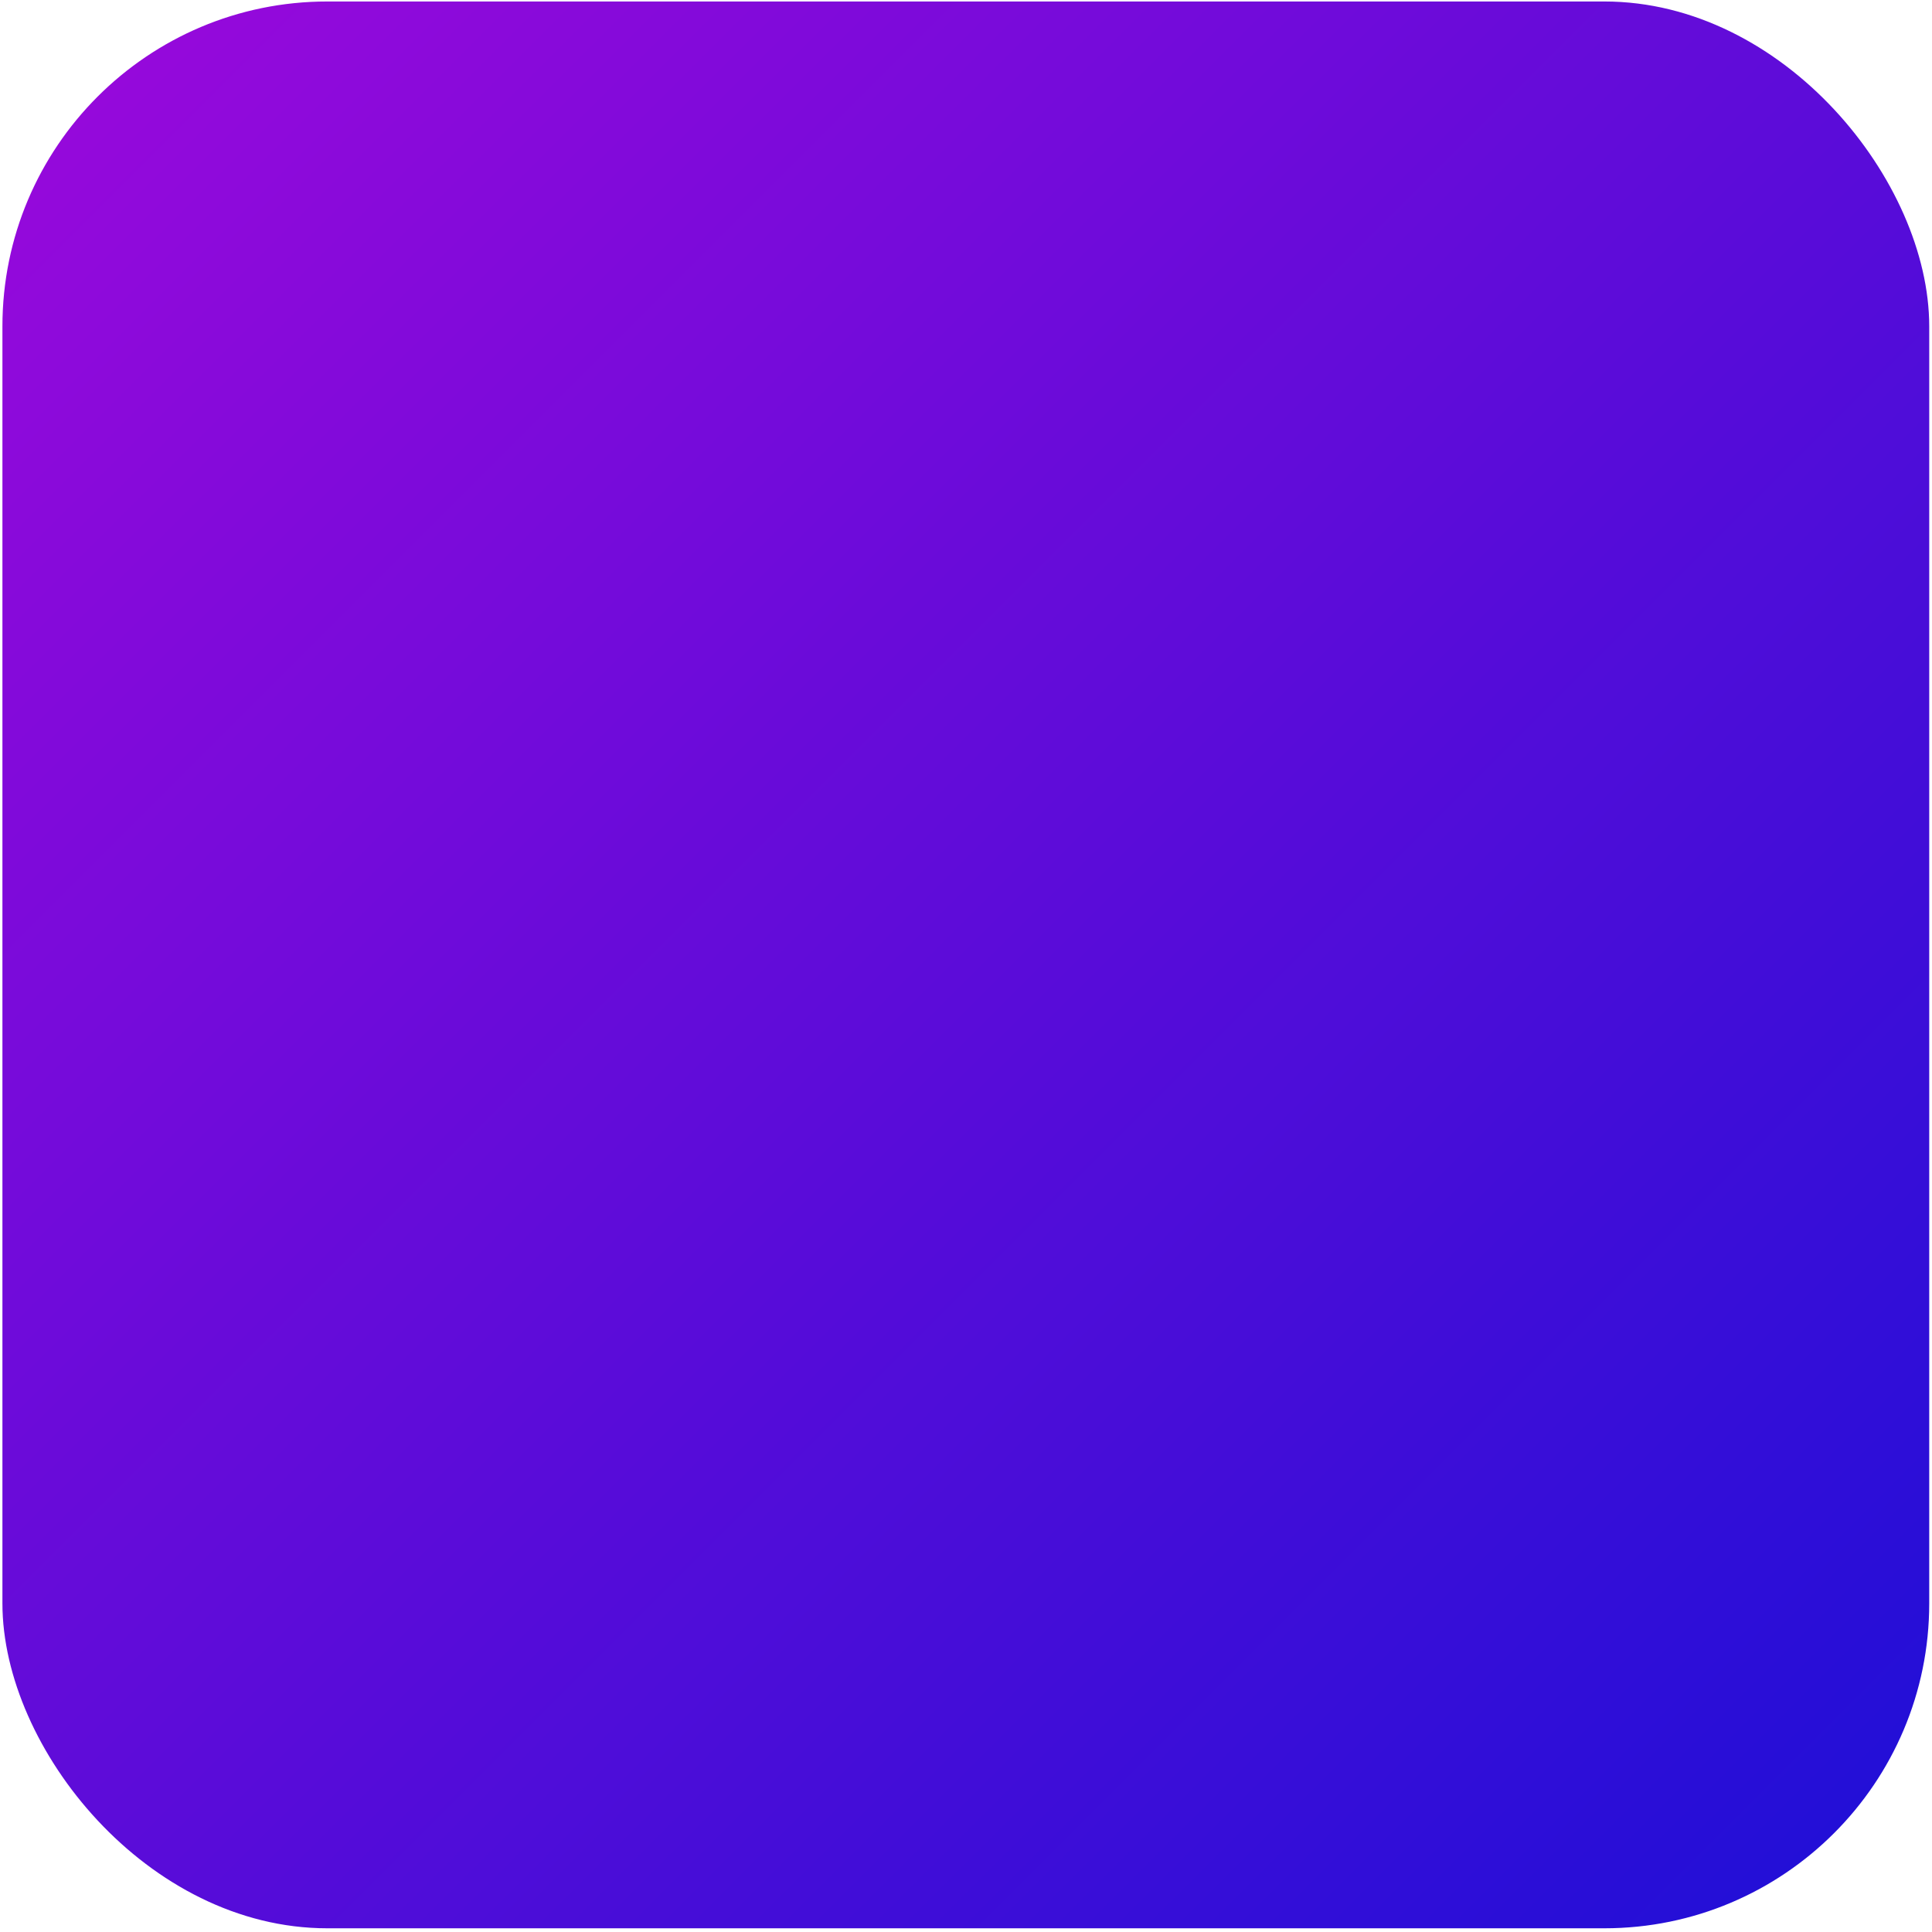 <svg width="446" height="446" viewBox="0 0 446 446" fill="none" xmlns="http://www.w3.org/2000/svg">
    <rect width="444.802" height="444.802" rx="75" transform="translate(.559 .343)" fill="url(#paint0_linear)"></rect>
    <defs>
        <linearGradient id="paint0_linear" x2="1" gradientUnits="userSpaceOnUse" gradientTransform="rotate(45 379.662 157.261) scale(629.044)">
            <stop stop-color="#9C09DB"></stop>
            <stop offset="1" stop-color="#1C0FD7"></stop>
        </linearGradient>
    </defs>
</svg>
